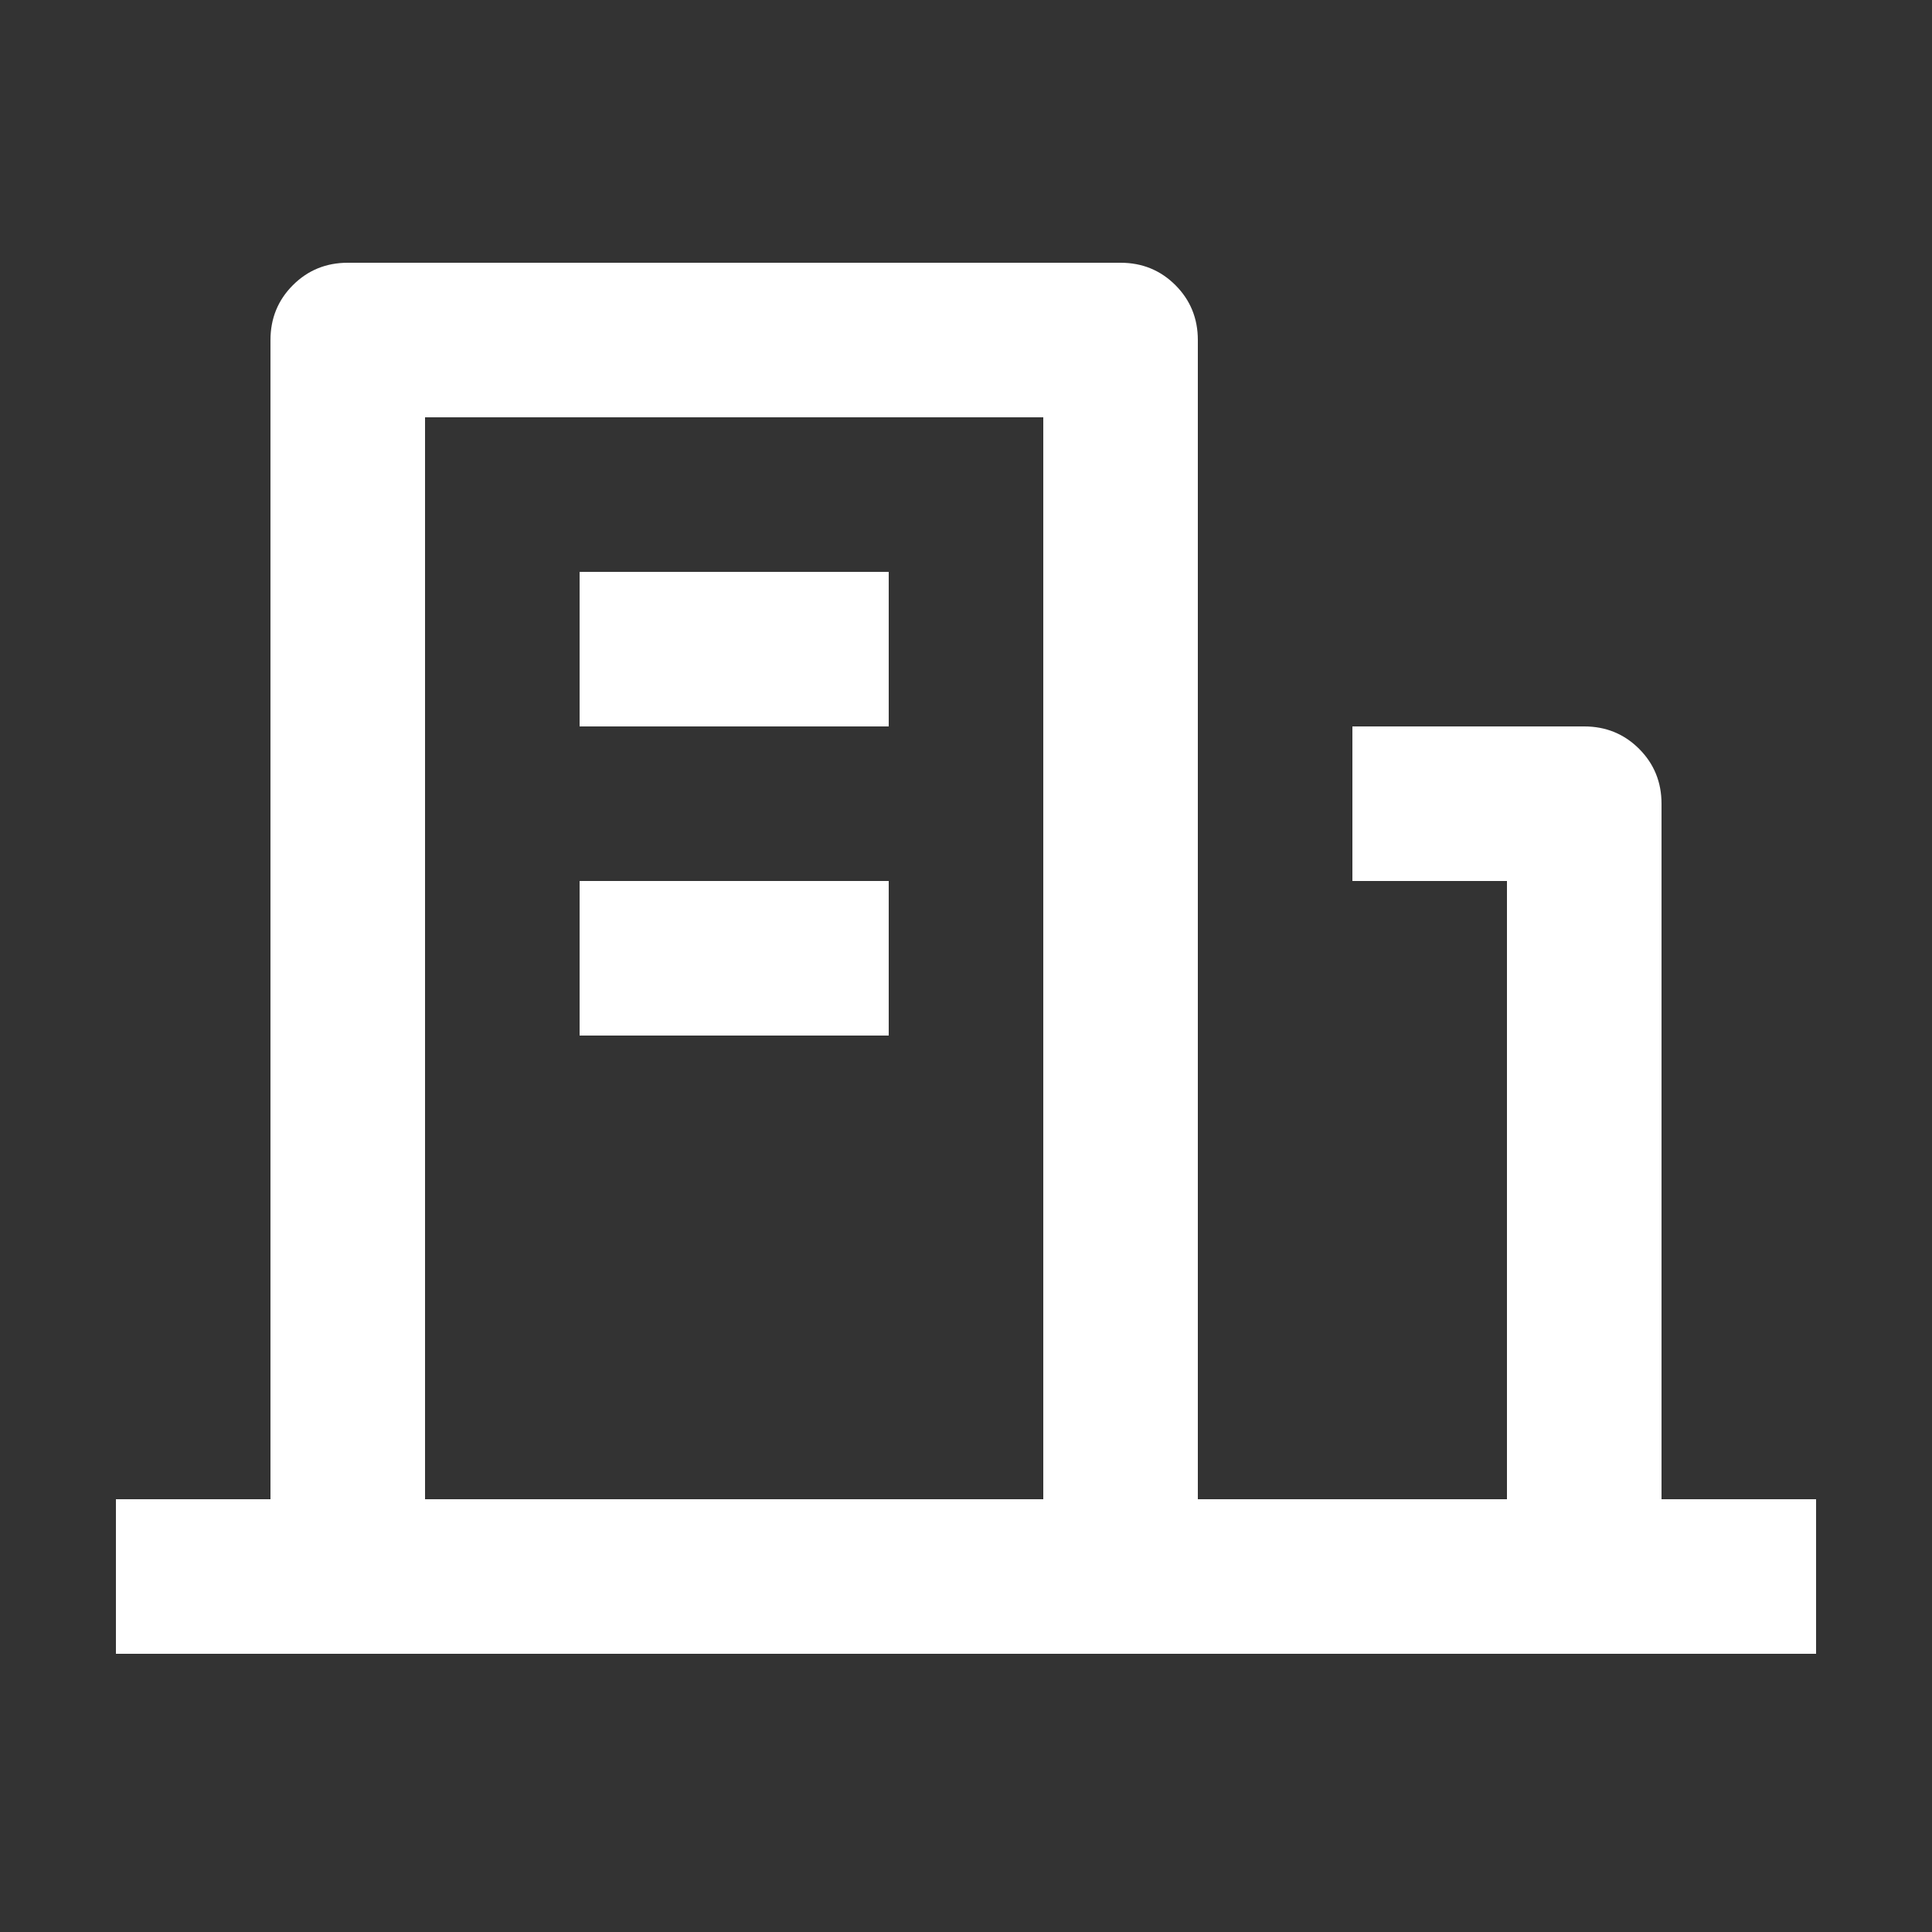 <svg width="25" height="25" viewBox="0 0 25 25" fill="none" xmlns="http://www.w3.org/2000/svg">
<rect x="0" y="0" width="25" height="25" fill="#333333" stroke="none"/>
<path d="M21.5 19.4H23.5V21.4H1.5V19.4H3.5V4.4C3.5 4.12 3.597 3.883 3.79 3.69C3.983 3.497 4.22 3.4 4.5 3.4H14.5C14.78 3.4 15.017 3.497 15.21 3.69C15.403 3.883 15.5 4.12 15.5 4.4V19.4H19.5V11.4H17.5V9.4H20.5C20.78 9.4 21.017 9.497 21.21 9.69C21.403 9.883 21.5 10.12 21.5 10.4V19.4ZM5.5 5.4V19.4H13.5V5.4H5.5ZM7.5 11.4H11.5V13.4H7.5V11.4ZM7.5 7.4H11.5V9.4H7.5V7.4Z" fill="white"/>
</svg>

